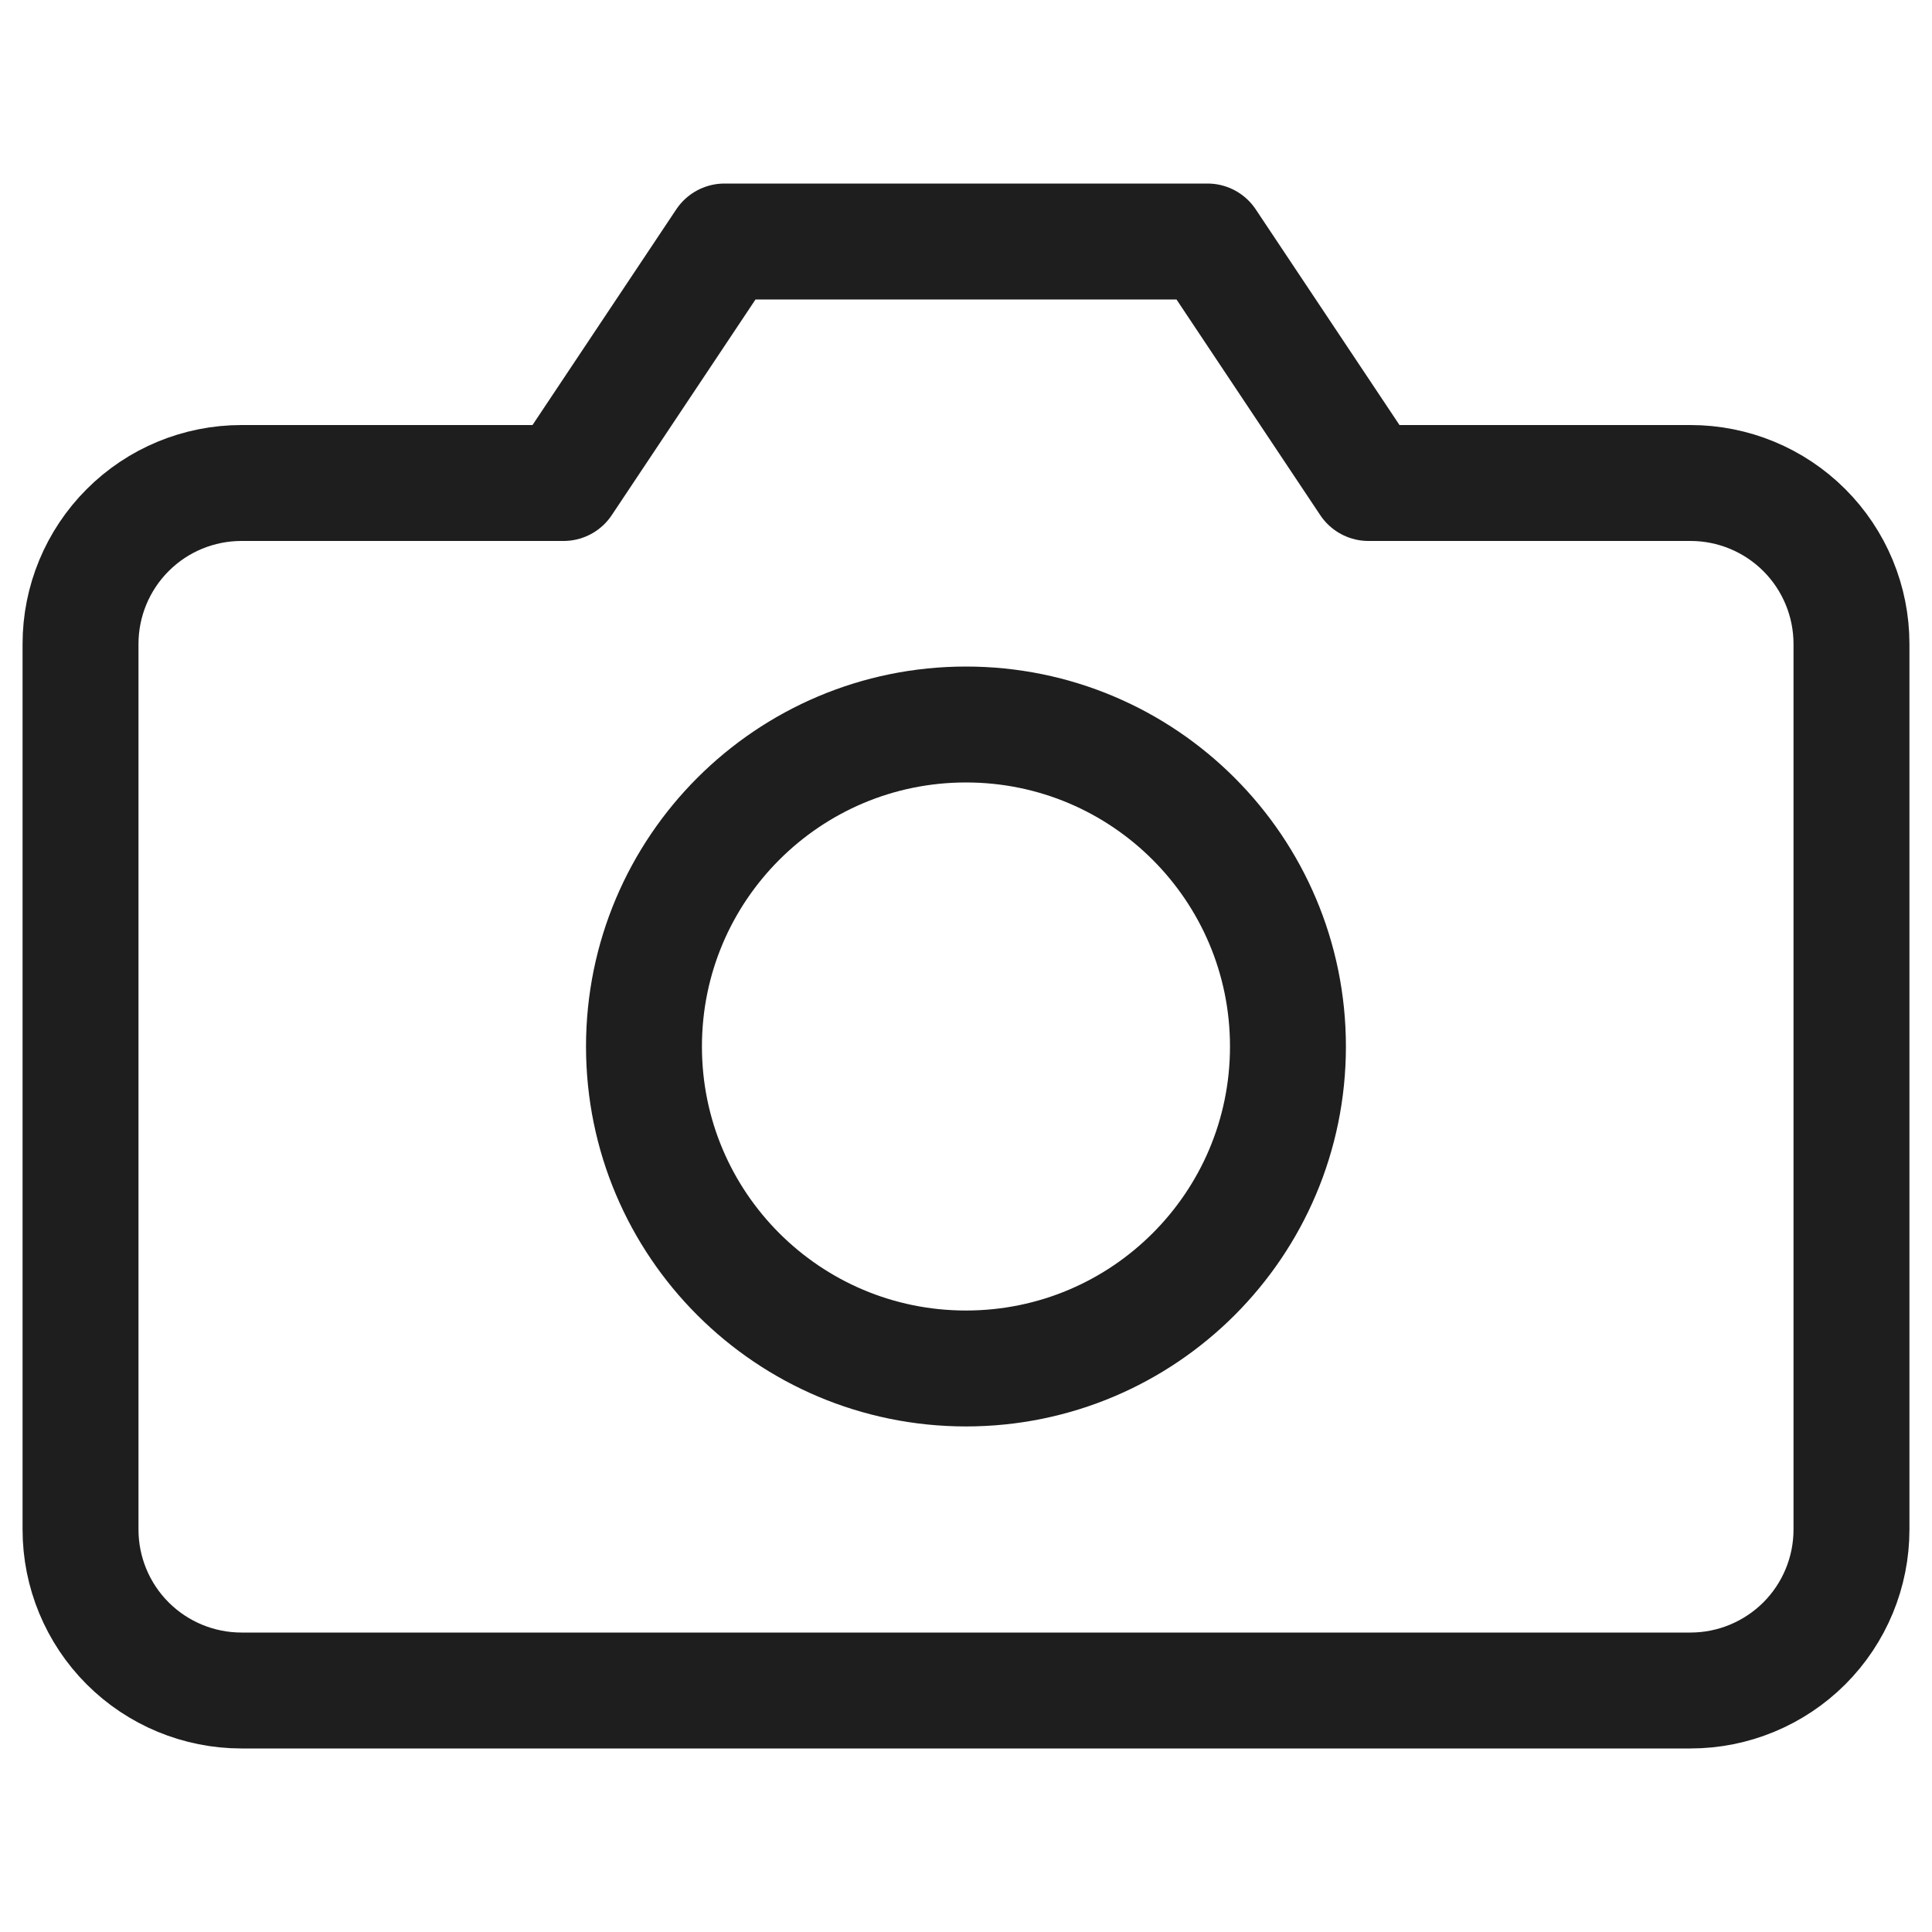 <svg width="25" height="25" viewBox="0 0 25 25" fill="none" xmlns="http://www.w3.org/2000/svg">
<path d="M23.958 19.792C23.958 20.344 23.739 20.874 23.348 21.265C22.957 21.655 22.427 21.875 21.875 21.875H3.125C2.572 21.875 2.042 21.655 1.652 21.265C1.261 20.874 1.042 20.344 1.042 19.792V8.333C1.042 7.781 1.261 7.251 1.652 6.86C2.042 6.469 2.572 6.25 3.125 6.25H7.292L9.375 3.125H15.625L17.708 6.25H21.875C22.427 6.25 22.957 6.469 23.348 6.86C23.739 7.251 23.958 7.781 23.958 8.333V19.792Z" stroke="#1E1E1E" stroke-width="1.5" stroke-linecap="round" stroke-linejoin="round"/>
<path d="M12.5 17.708C14.801 17.708 16.666 15.843 16.666 13.542C16.666 11.241 14.801 9.375 12.5 9.375C10.199 9.375 8.333 11.241 8.333 13.542C8.333 15.843 10.199 17.708 12.5 17.708Z" stroke="#1E1E1E" stroke-width="1.5" stroke-linecap="round" stroke-linejoin="round"/>
</svg>
